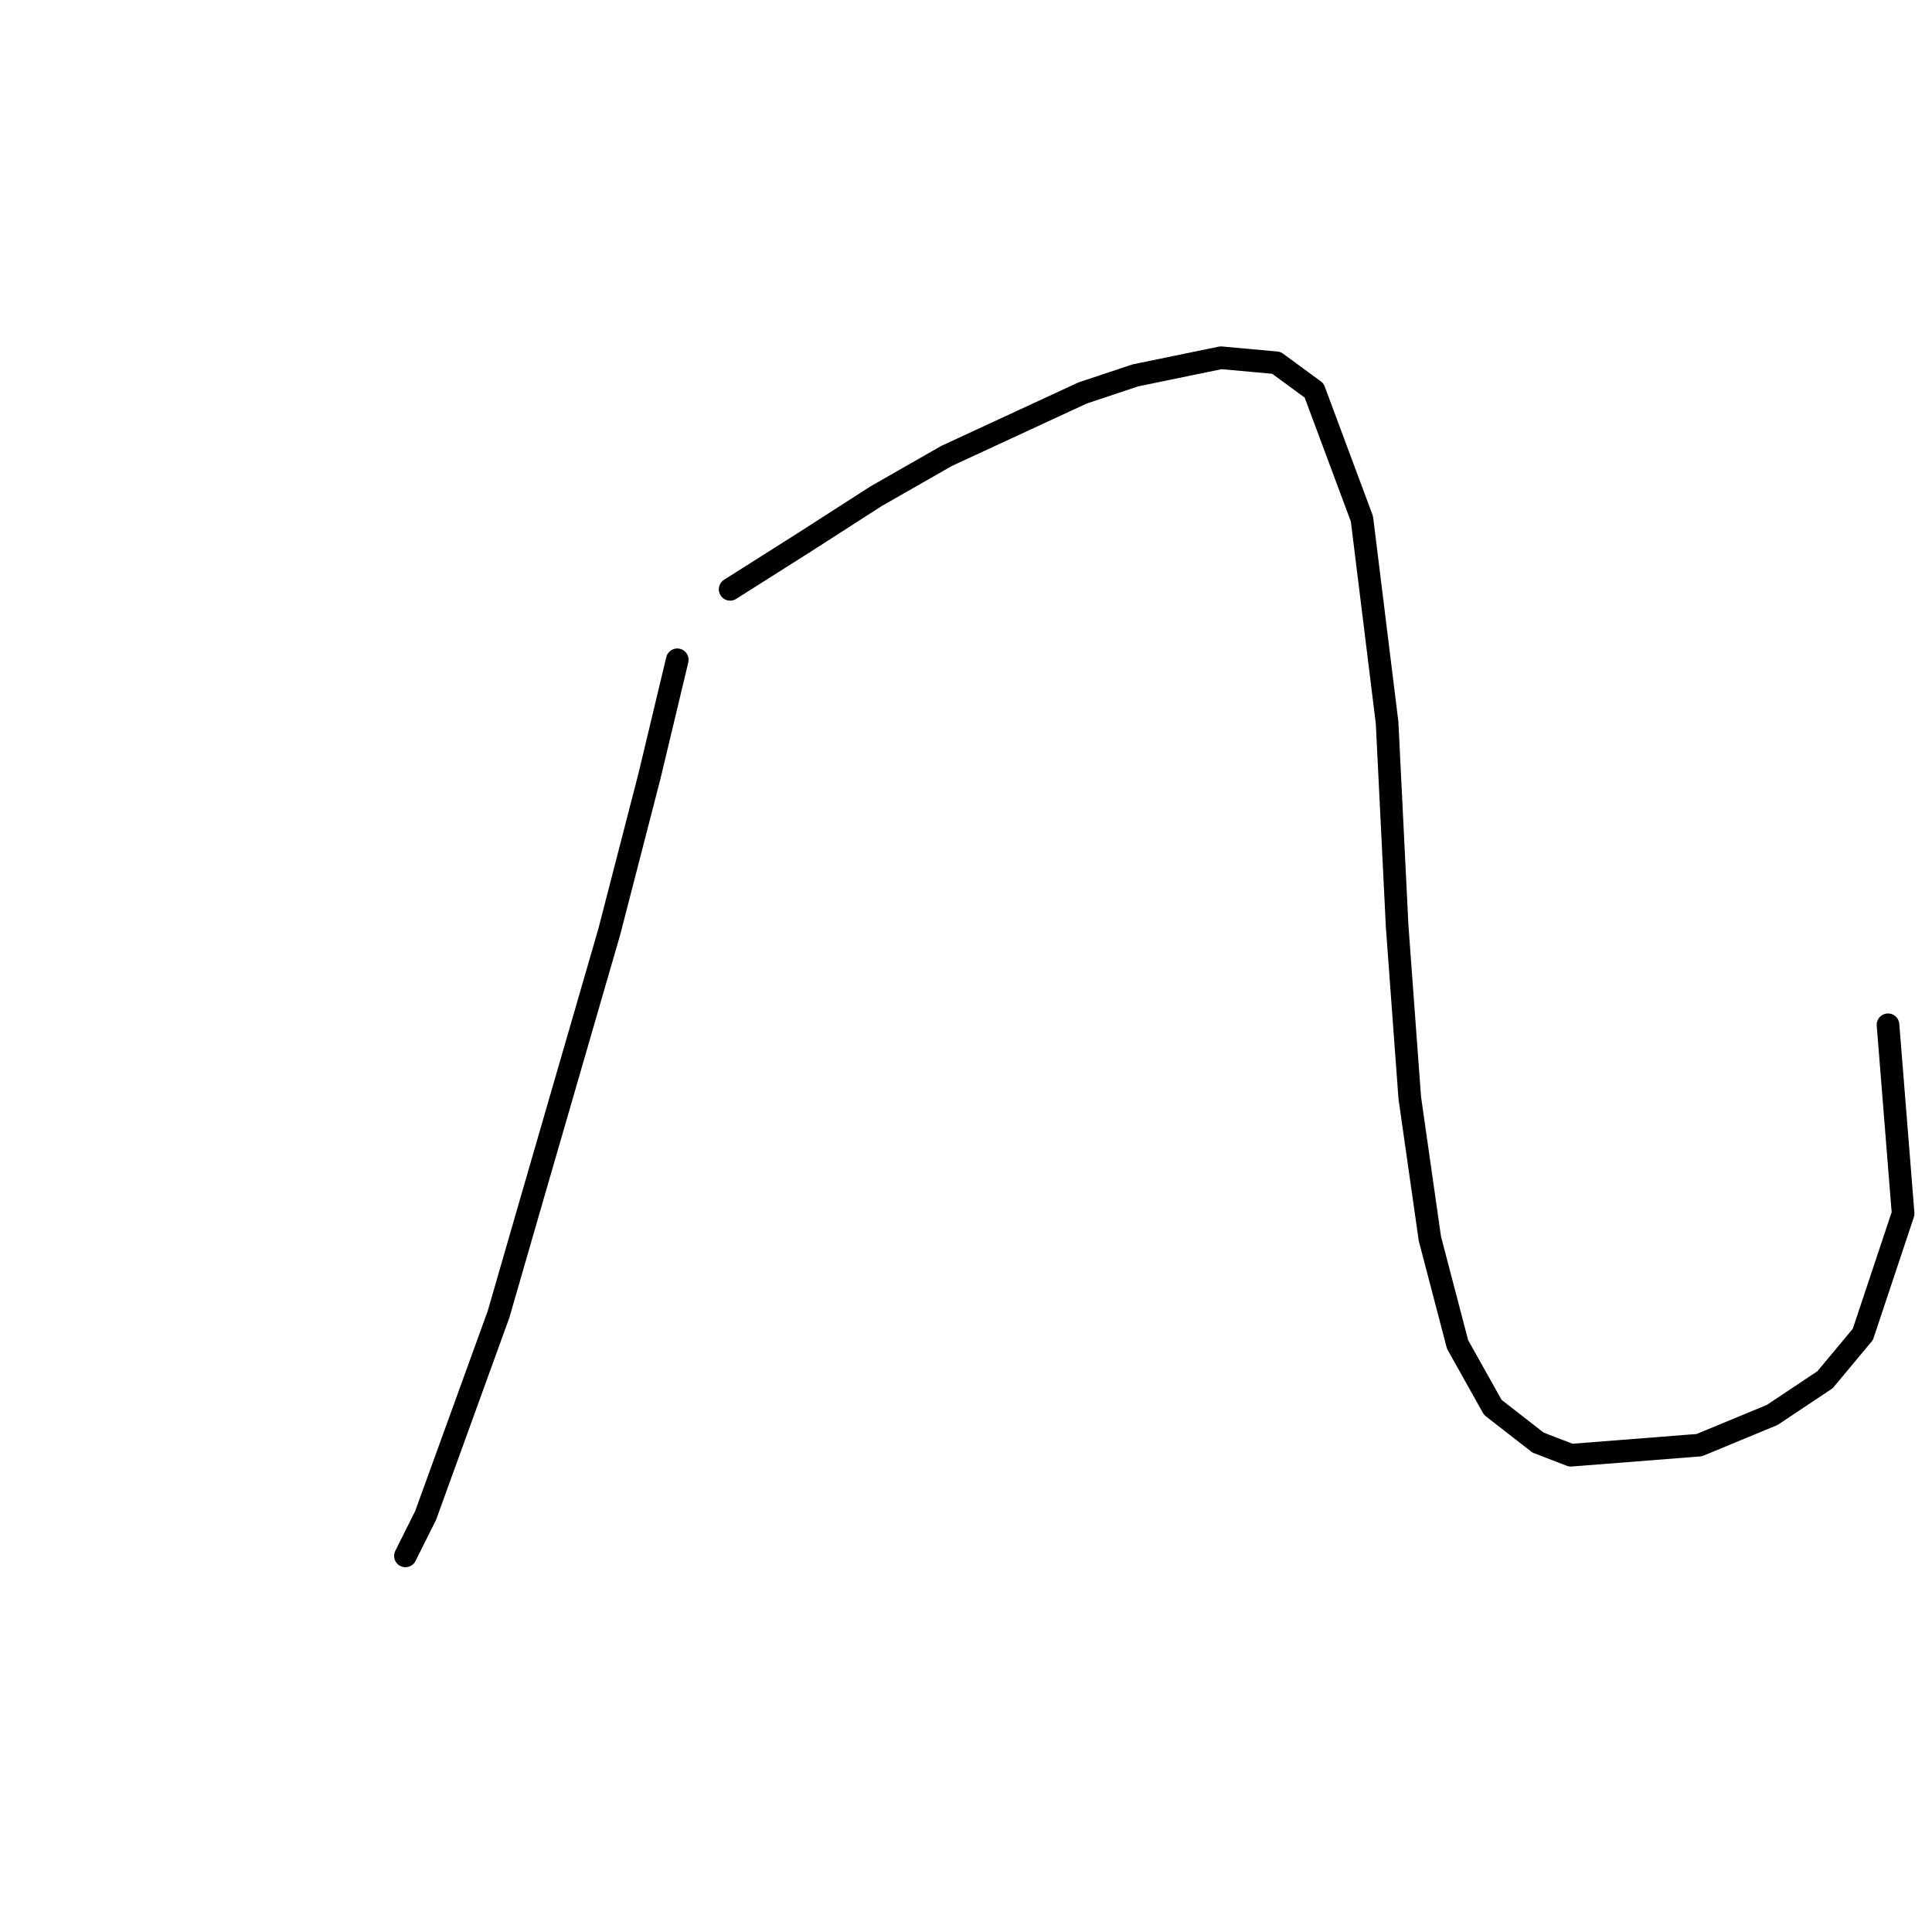 <?xml version="1.0" standalone="no"?>
    <svg width="256" height="256" xmlns="http://www.w3.org/2000/svg" version="1.1">
    <polyline stroke="black" stroke-width="3" stroke-linecap="round" fill="transparent" stroke-linejoin="round" points="89.742 87.428 86.074 102.77 80.737 123.449 70.398 159.137 66.062 174.146 56.389 200.829 53.721 206.165 53.721 206.165 " />
        <polyline stroke="black" stroke-width="3" stroke-linecap="round" fill="transparent" stroke-linejoin="round" points="96.747 78.089 106.753 71.752 116.091 65.748 125.43 60.412 143.441 52.074 150.445 49.739 161.785 47.404 169.123 48.071 174.126 51.74 180.463 68.75 183.798 95.766 185.132 122.782 186.8 145.462 189.468 164.14 193.137 178.148 197.807 186.487 203.81 191.156 208.146 192.824 225.156 191.49 234.829 187.487 241.833 182.818 246.836 176.814 252.172 160.805 250.171 135.79 250.171 135.79 " />
        </svg>